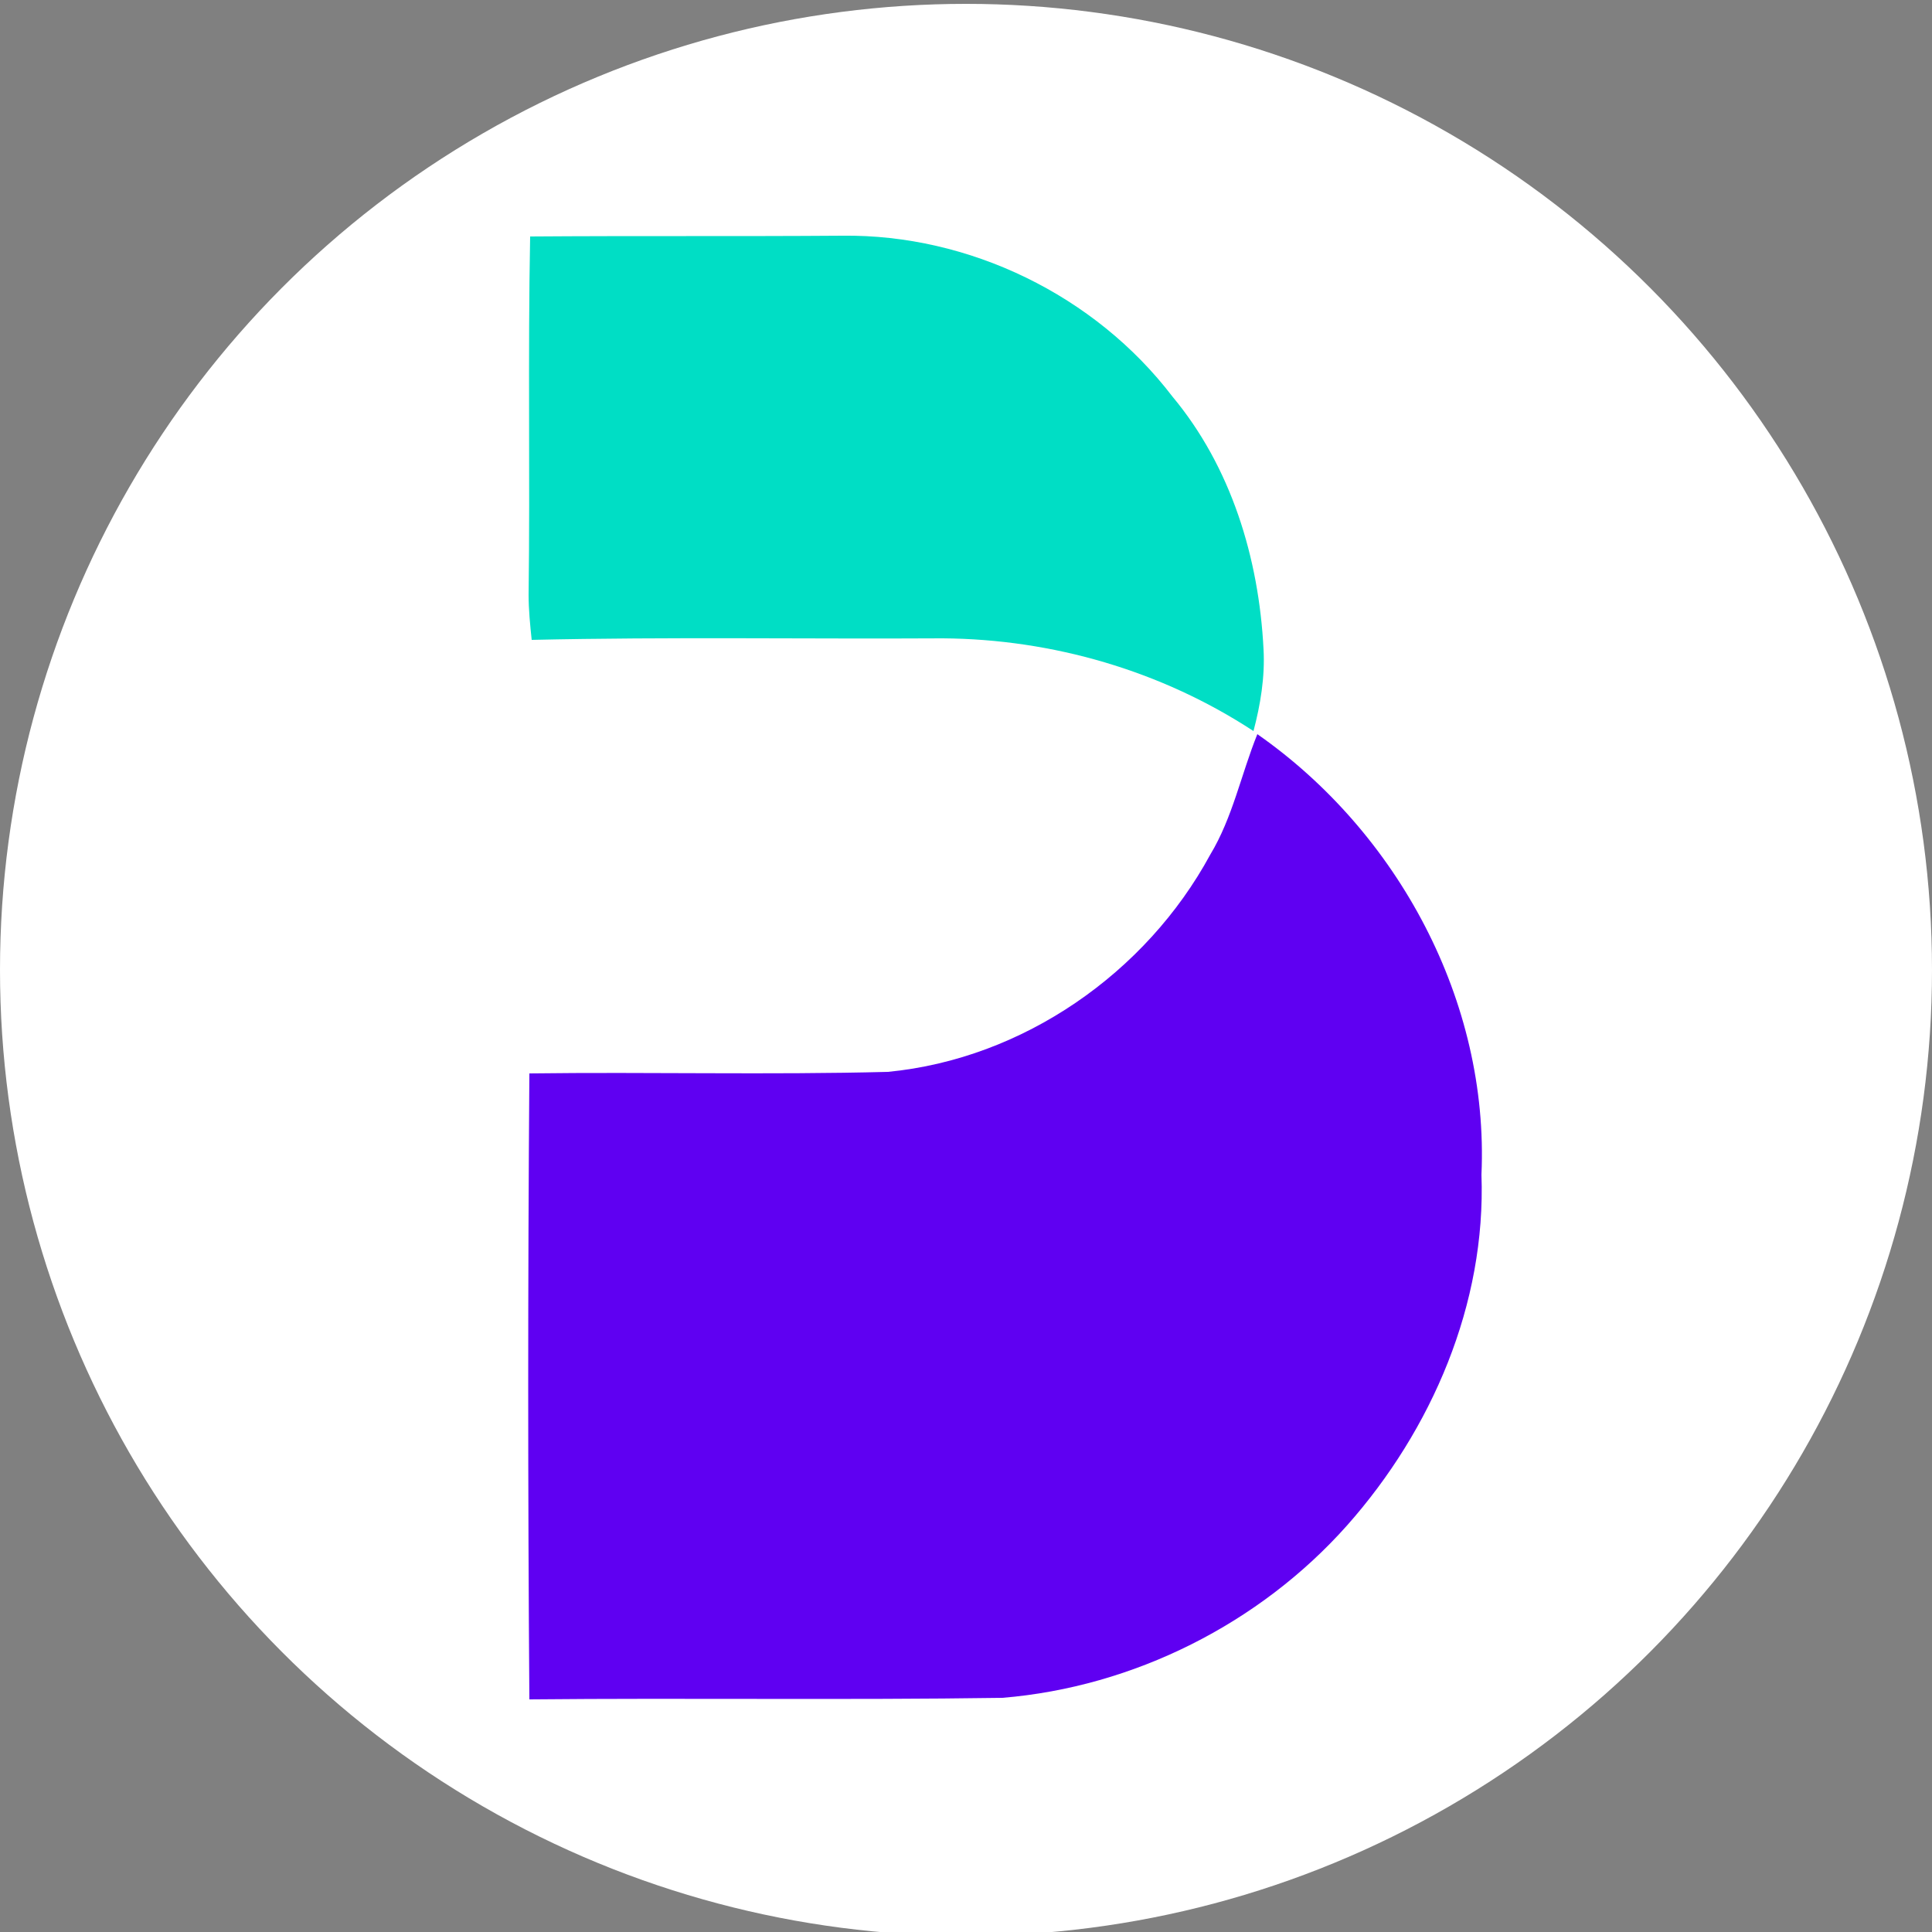 <?xml version="1.0" encoding="utf-8"?>
<!-- Generator: Adobe Illustrator 26.0.3, SVG Export Plug-In . SVG Version: 6.00 Build 0)  -->
<svg version="1.1" id="Layer_1" xmlns="http://www.w3.org/2000/svg" xmlns:xlink="http://www.w3.org/1999/xlink" x="0px" y="0px"
	 viewBox="0 0 250 250" style="enable-background:new 0 0 250 250;" xml:space="preserve">
<rect x="0" y="0" width="250" height="250" fill="#808080" stroke="none"/>
<style type="text/css">
	.st0{fill:#FFFFFF;}
	.st1{fill:#00DEC5;}
	.st2{fill:#5F00F2;}
</style>
<circle class="st0" cx="125" cy="125.5" r="125"/>
<g id="_x23_00dec5ff">
	<path class="st1" d="M68.6,30.6c13.5-0.1,26.9,0,40.4-0.1c16.4-0.2,32.7,7.7,42.7,20.8c7.6,9.1,11.2,20.9,11.8,32.7
		c0.2,3.6-0.4,7.2-1.3,10.6c-11.9-7.8-26-11.9-40.2-12c-17.7,0.1-35.5-0.2-53.2,0.2c-0.2-1.9-0.4-3.9-0.4-5.8
		C68.6,61.5,68.3,46.1,68.6,30.6z"/>
</g>
<g id="_x23_5f00f2ff">
	<path class="st2" d="M156.6,110.6c2.9-4.8,4-10.4,6.1-15.6c18.2,12.7,30,34.6,29,57c0.6,16.7-6.4,33-17.4,45.4
		c-11.3,12.7-27.6,20.9-44.6,22.3c-20.4,0.3-40.8,0-61.2,0.2c-0.2-27-0.2-54,0-81c15.5-0.2,30.9,0.2,46.4-0.2
		C132.4,137,148.3,125.9,156.6,110.6z"/>
</g>
</svg>
